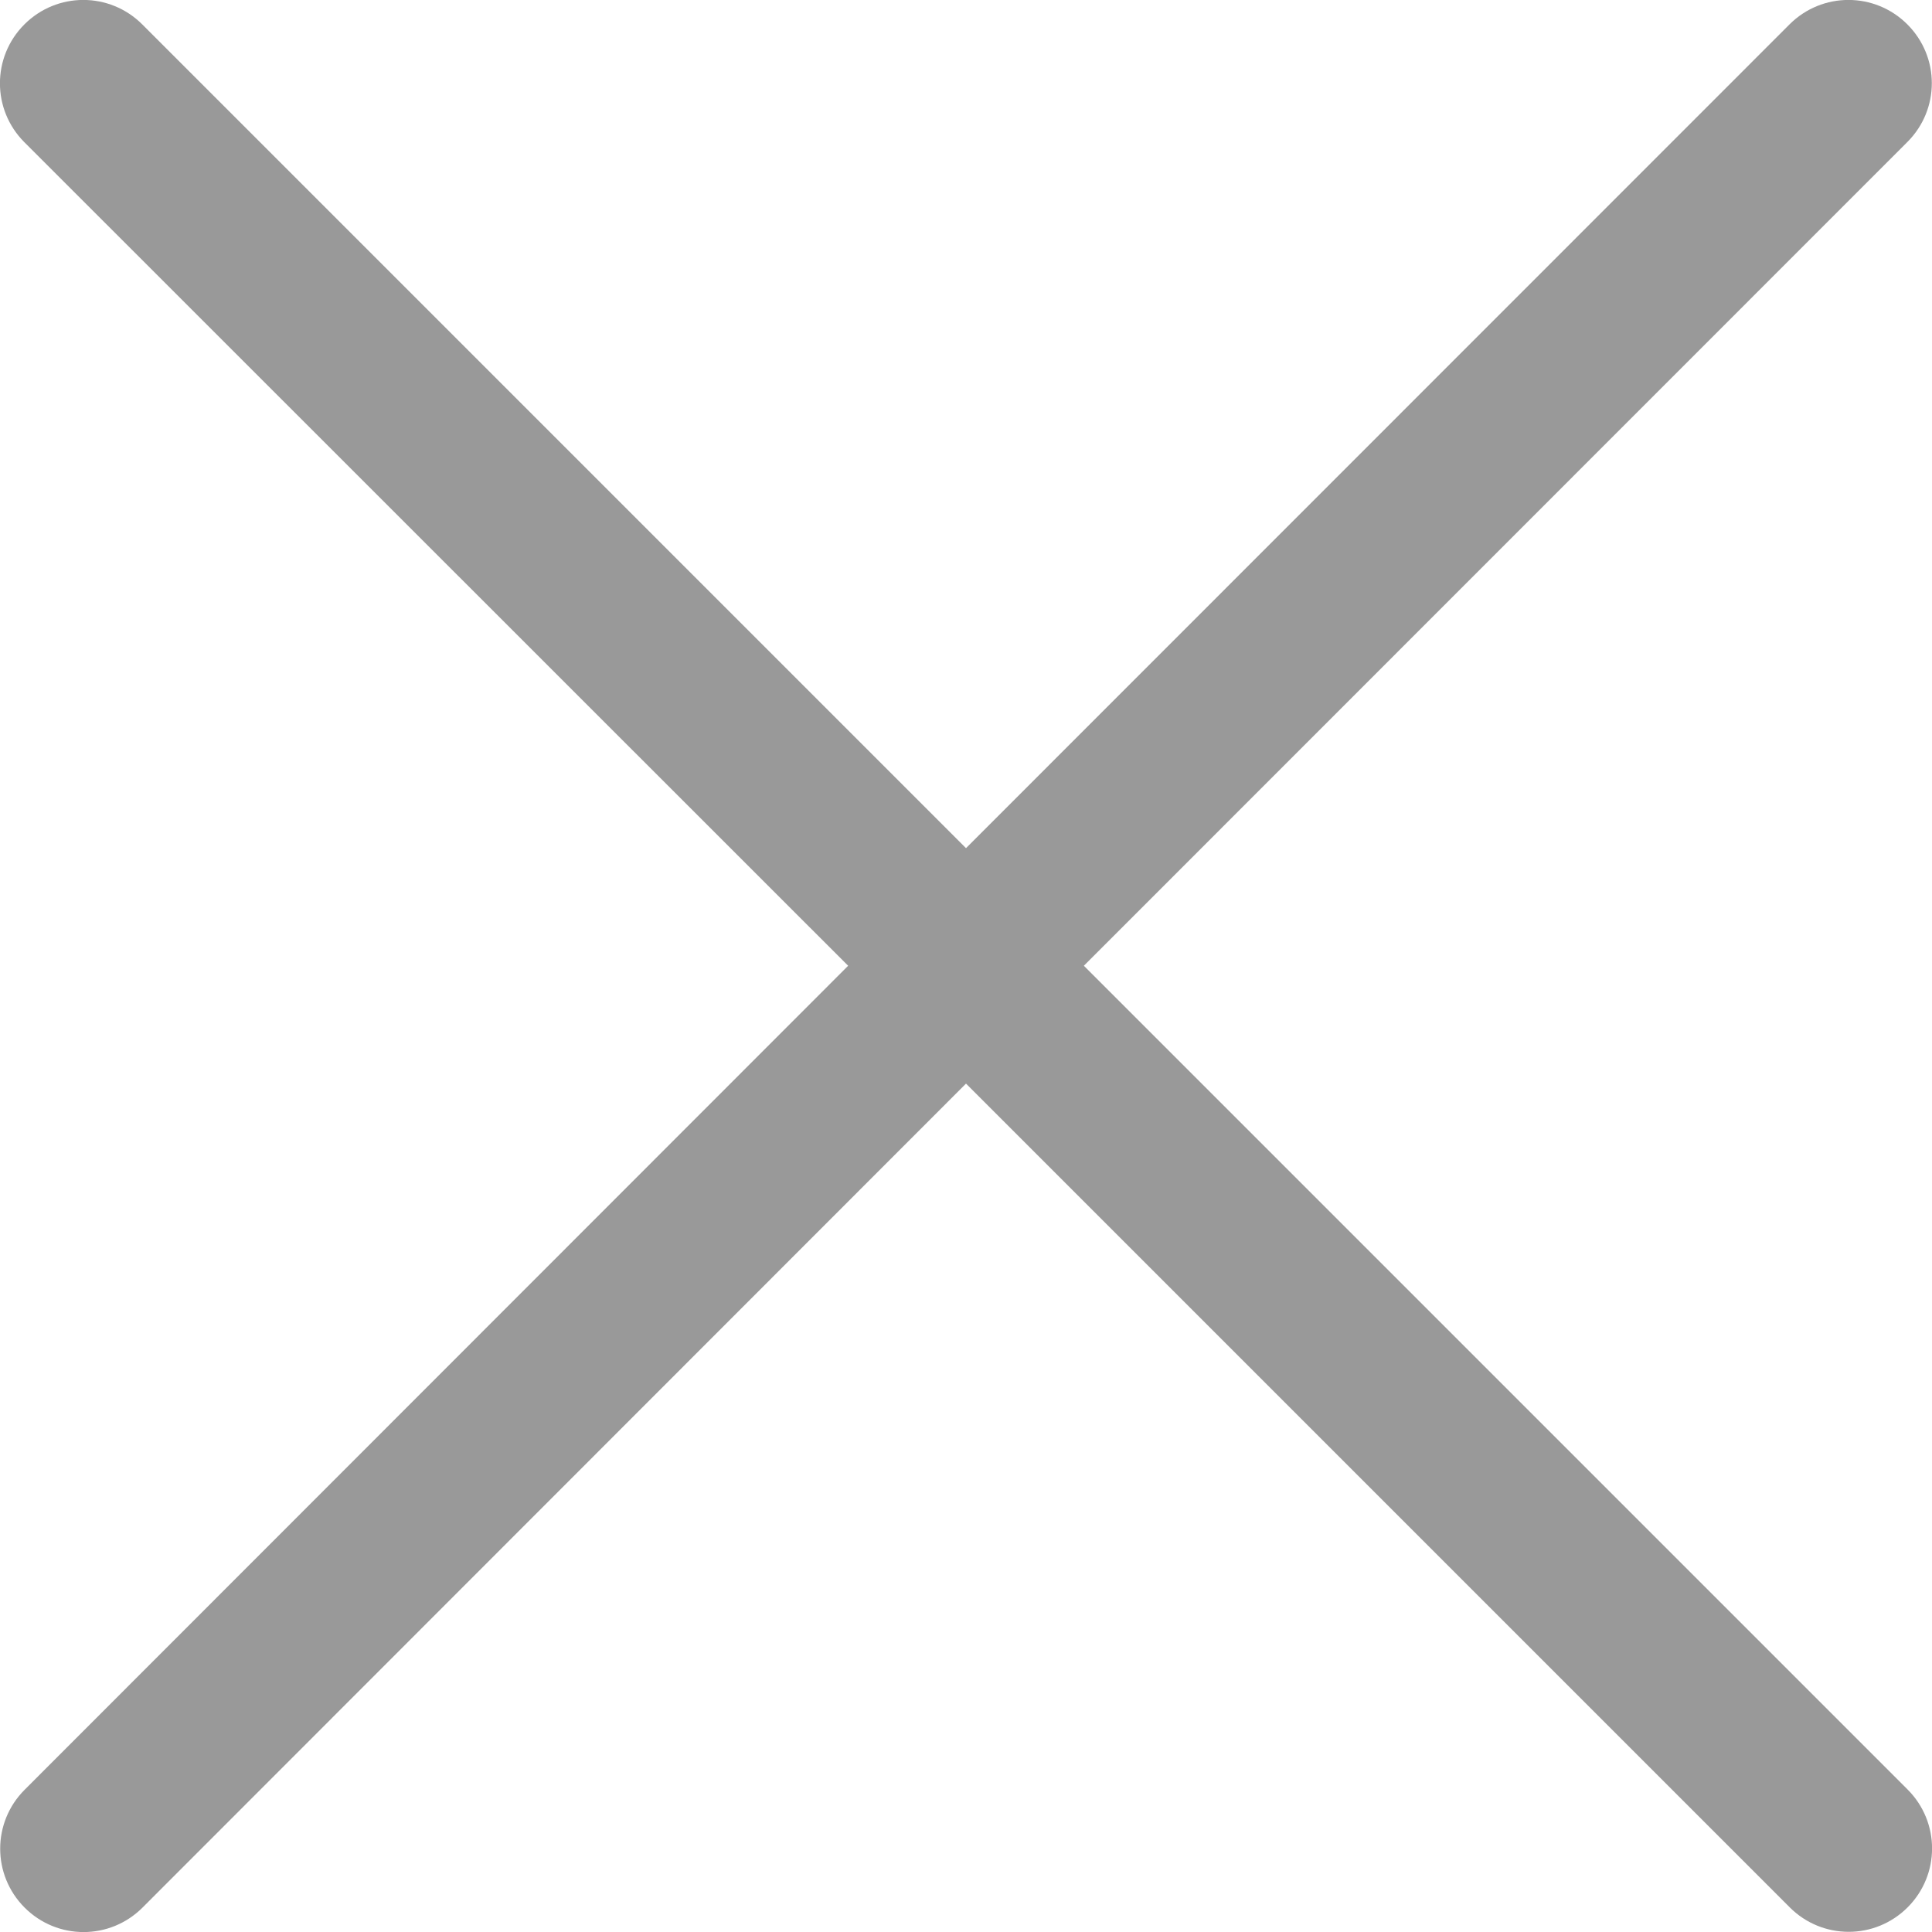<?xml version="1.0" encoding="UTF-8"?>
<svg width="8px" height="8px" viewBox="0 0 8 8" version="1.1" xmlns="http://www.w3.org/2000/svg" xmlns:xlink="http://www.w3.org/1999/xlink">
    <!-- Generator: Sketch 49.3 (51167) - http://www.bohemiancoding.com/sketch -->
    <title>关闭</title>
    <desc>Created with Sketch.</desc>
    <defs></defs>
    <g id="迭代需求设计" stroke="none" stroke-width="1" fill="none" fill-rule="evenodd">
        <g id="微博账号保存_2018071701-copy" transform="translate(-820, -446)" fill="#999999">
            <g id="Group-67-Copy-2" transform="translate(470, 434)">
                <path d="M357.898,19.899 L357.898,19.899 C357.763,20.034 357.545,20.034 357.41,19.899 L354,16.488 L350.589,19.899 C350.454,20.034 350.236,20.034 350.101,19.899 L350.101,19.899 C349.966,19.764 349.966,19.546 350.101,19.411 L353.512,16.001 L350.102,12.589 C349.967,12.454 349.967,12.236 350.102,12.101 L350.102,12.101 C350.237,11.966 350.455,11.966 350.59,12.101 L354,15.513 L357.411,12.102 C357.546,11.967 357.764,11.967 357.899,12.102 L357.899,12.102 C358.034,12.237 358.034,12.455 357.899,12.59 L354.488,16.001 L357.898,19.412 C358.033,19.547 358.033,19.764 357.898,19.899 L357.898,19.899 Z" id="关闭" transform="translate(354, 16) scale(1, -1) translate(-354, -16) "></path>
            </g>
        </g>
    </g>
</svg>
